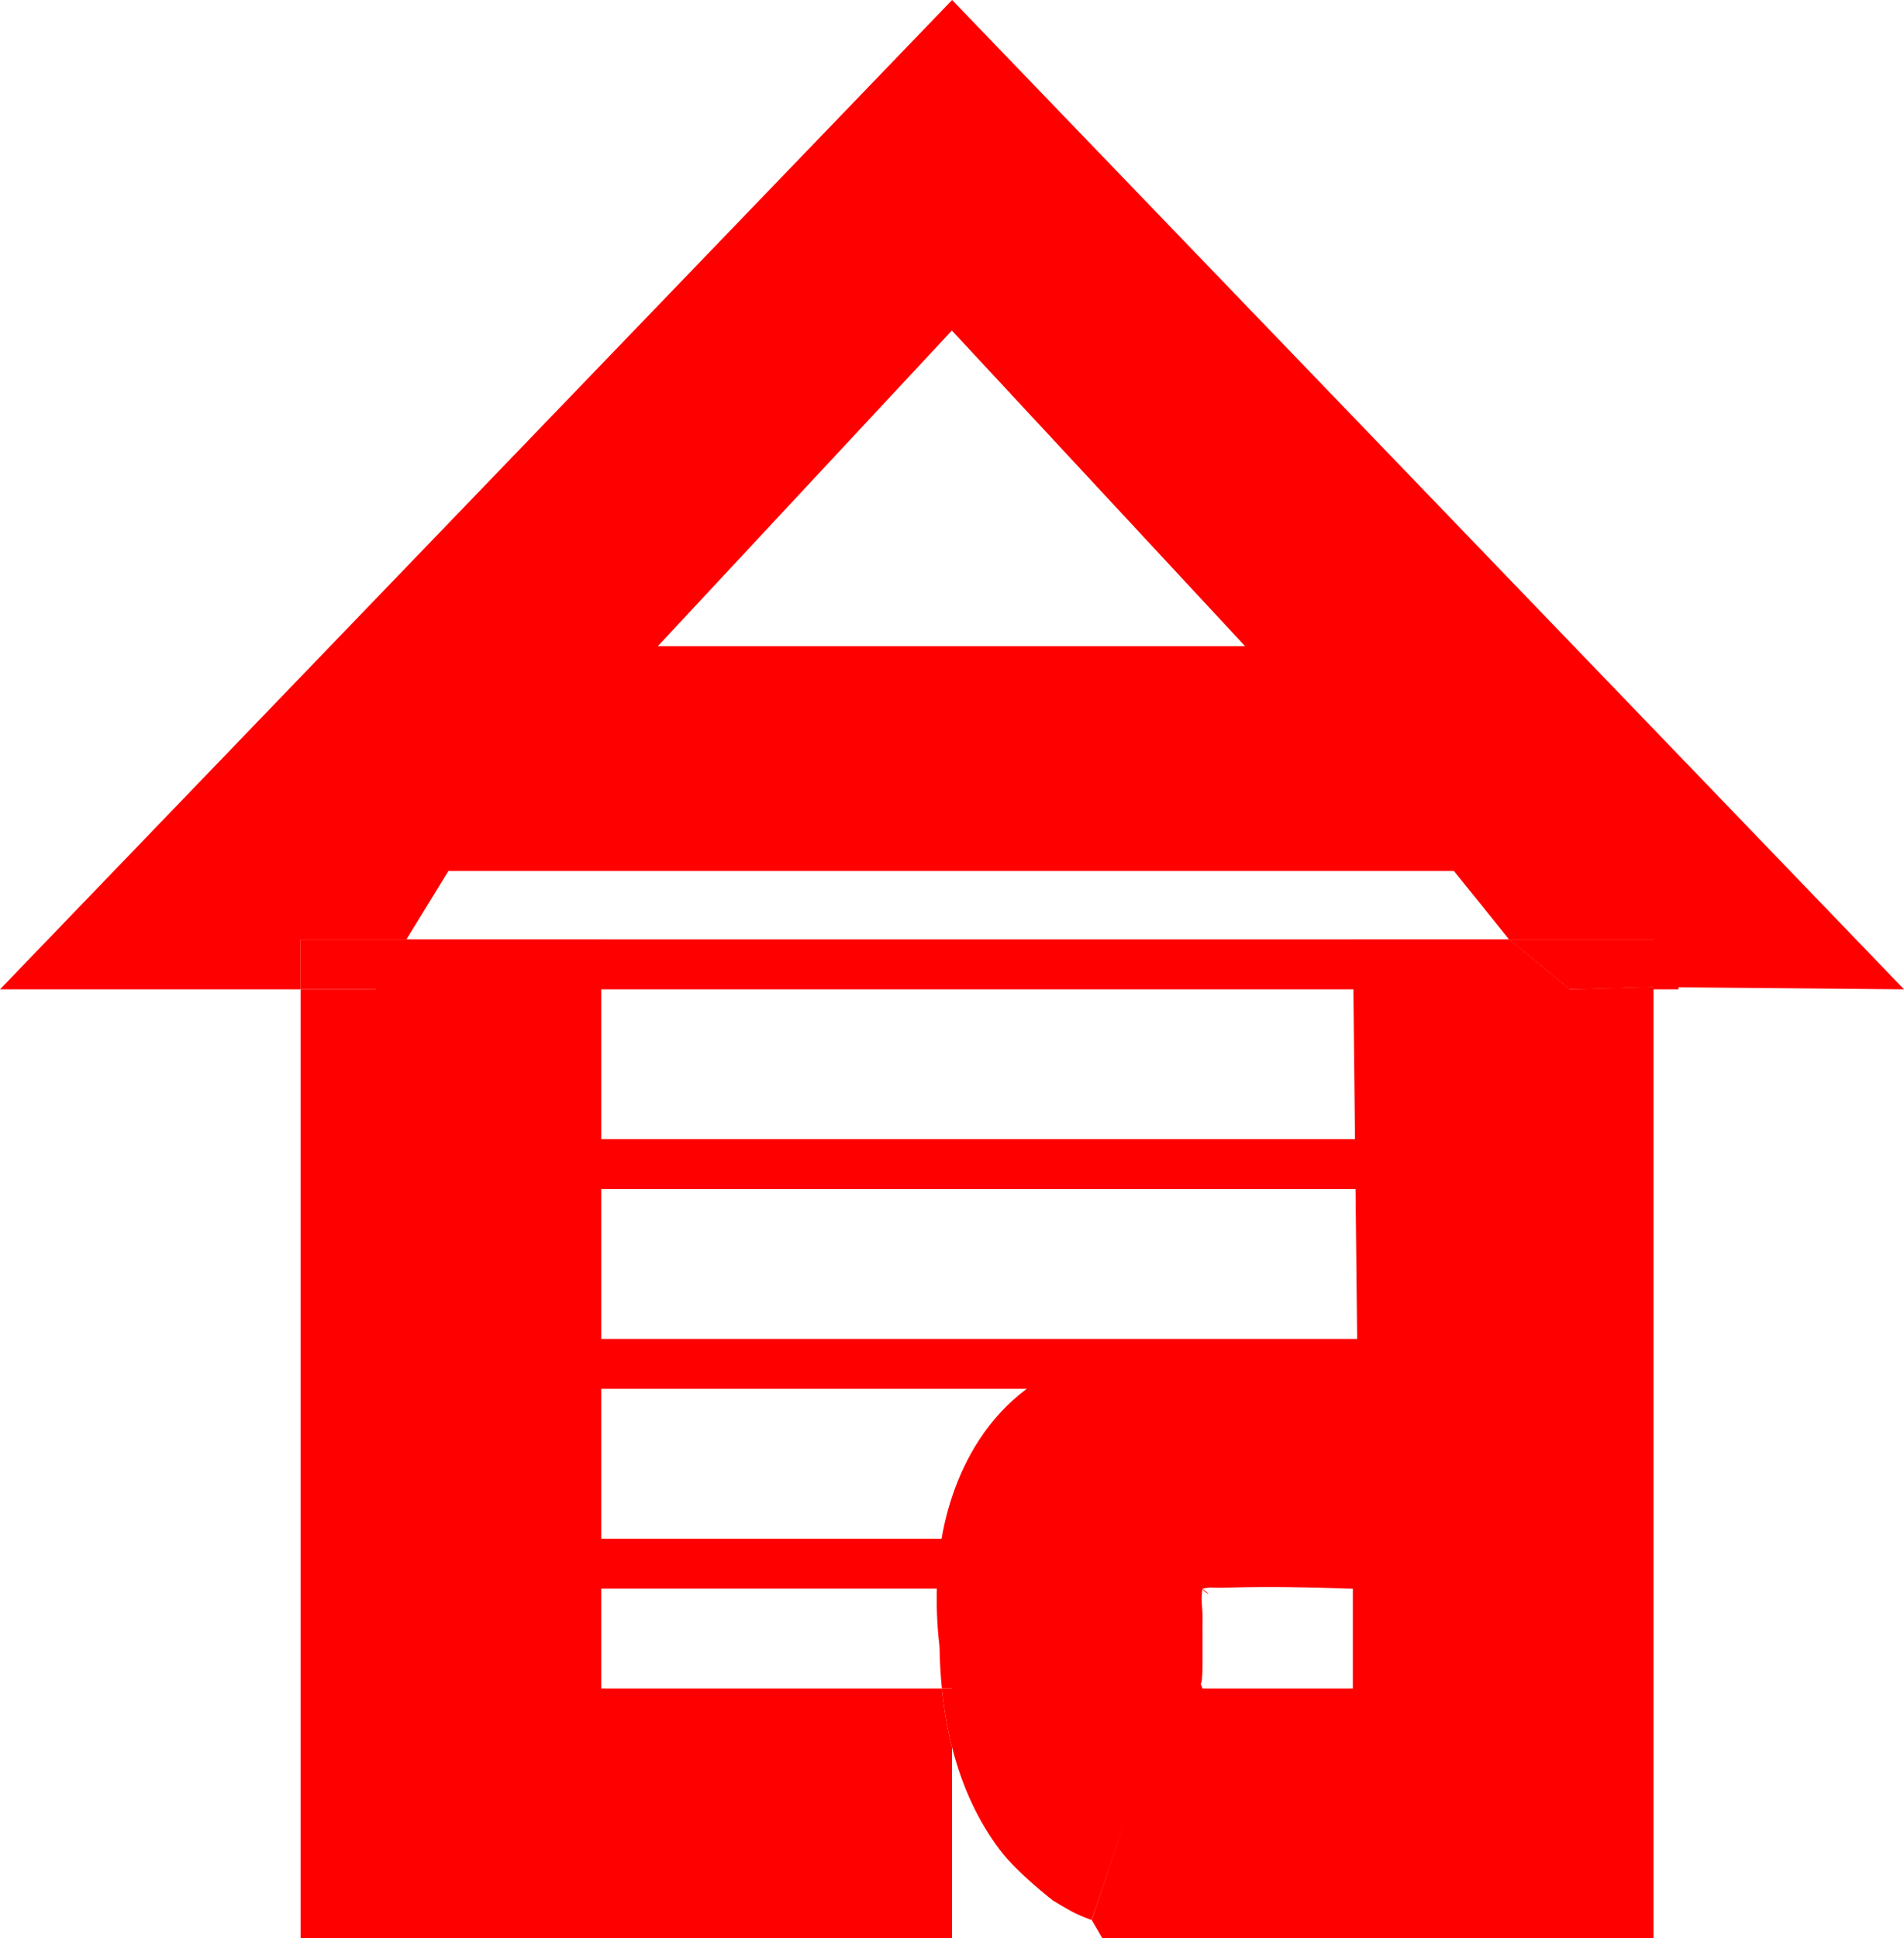<svg width="282" height="287" viewBox="0 0 282 287" fill="none" xmlns="http://www.w3.org/2000/svg">
<g clip-path="url(#clip0_7_32)">
<path fill-rule="evenodd" clip-rule="evenodd" d="M141.017 0L282 146.492L244.895 146.162L232.5 146.492L223.5 139.097L219 133.5L215.336 128.965H66.416L55.658 146.492H0L141.017 0ZM97.426 95.687H184.415L140.982 48.944L97.426 95.687ZM89.053 139.097V250.024H139.501H141V258.69V287H44.526V139.097H89.053ZM244.895 139.097V146.162V287H163.263L161.693 284.298L166.974 268.512C161.693 284.298 161.665 284.288 161.665 284.288L161.637 284.279L161.58 284.259L161.461 284.218L161.208 284.128C161.034 284.065 160.847 283.994 160.647 283.914C160.249 283.756 159.803 283.564 159.317 283.333C158.344 282.871 155.972 281.432 155.972 281.432C155.972 281.432 150.666 277.35 148.05 273.874C145.013 269.838 142.557 264.821 141 258.69C140.321 256.017 139.813 253.132 139.501 250.024C139.303 248.047 139.185 245.979 139.153 243.819C139.145 243.752 139.137 243.683 139.129 243.613C139.021 242.703 138.901 241.47 138.821 240.003C138.666 237.145 138.645 233.037 139.339 228.544C140.607 220.332 145.518 204.94 162.924 200.604C168.473 199.221 175.312 198.734 181.441 198.554C187.874 198.366 194.778 198.494 201.01 198.733C202.695 198.797 199.419 198.654 201.01 198.733L200.368 139.097H223.5H244.895ZM200.368 235.234C198.391 235.129 201.871 235.316 199.727 235.234C193.9 235.011 187.817 234.908 182.423 235.066C177.979 235.196 180.234 234.889 178.105 235.234C180.155 236.863 178.038 235.509 178.105 235.234C177.871 236.749 178.028 237.514 178.105 238.931C178.142 239.602 178.068 240.934 178.105 241.252C178.121 241.385 178.099 241.207 178.105 241.252V246.327C178.105 250.966 177.509 248.323 178.105 250.024H200.368V235.234Z" fill="#FF0000"/>
<path d="M141 250.024H139.501C139.813 253.132 140.321 256.017 141 258.69V250.024Z" fill="#FF0000"/>
<path fill-rule="evenodd" clip-rule="evenodd" d="M44.526 146.492H248.605V139.097H244.895V146.162L232.5 146.492L223.5 139.097H44.526V146.492ZM66.789 176.073H226.342V168.677H66.789V176.073ZM66.789 205.653H230.053V198.258H66.789V205.653ZM66.789 235.234H152.132V227.839H66.789V235.234Z" fill="#FF0000"/>
<path d="M244.895 146.162V139.097H223.5L232.5 146.492L244.895 146.162Z" fill="#FF0000"/>
</g>
<defs>
<clipPath id="clip0_7_32">
<rect width="282" height="287" fill="white"/>
</clipPath>
</defs>
</svg>
